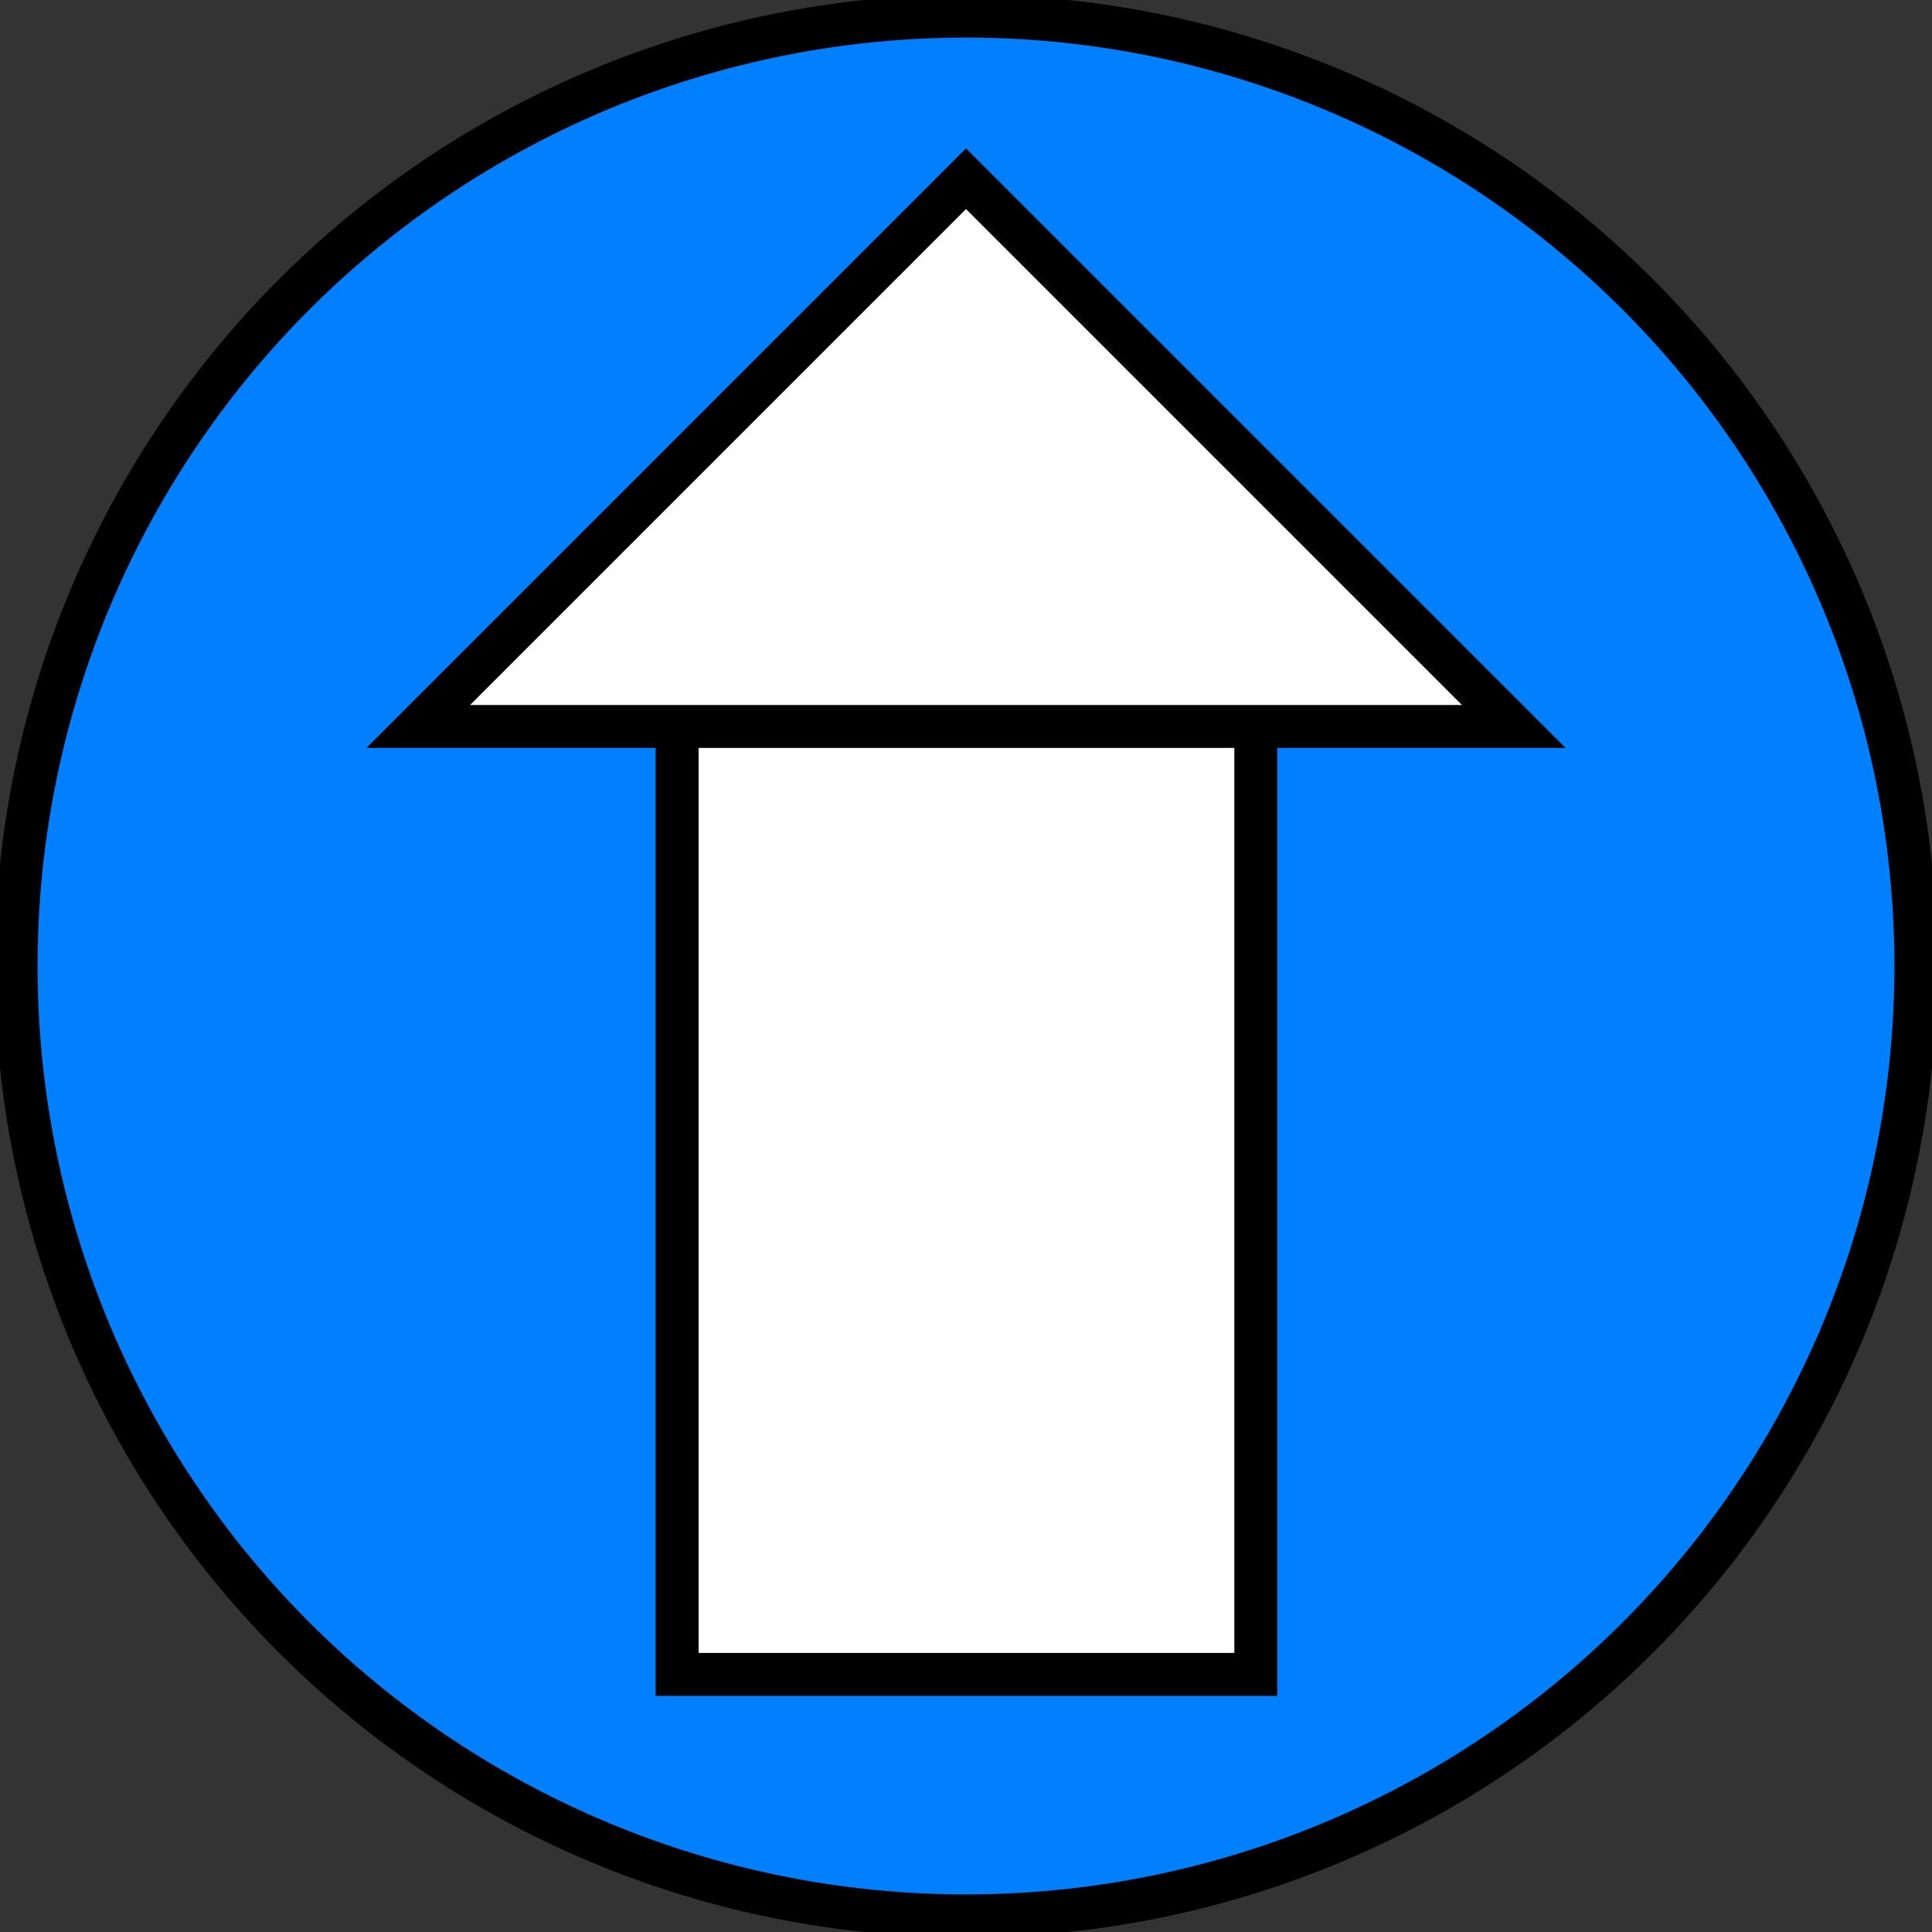 <svg width="60" height="60" xmlns="http://www.w3.org/2000/svg">
 <rect width="100%" height="100%" fill="#333333" stroke="none"/>
 <g id="Layer_1">
  <title>Layer1</title>
  <g transform="rotate(90 30 30)" id="svg_4">
   <ellipse stroke="null" ry="29.5" rx="29.5" id="svg_1" cy="30" cx="30" stroke-width="1pt" fill="#007fff"/>
   <g id="svg_3">
    <rect id="svg_2" height="17.971" width="30" y="21" x="22" stroke-width="1pt" stroke="null" fill="#ffffff"/>
    <path transform="rotate(45 22.561 30)" id="svg_16" d="m10.532,42.029l0,-24.058l24.058,24.058l-24.058,0z" stroke-width="1pt" stroke="null" fill="#ffffff"/>
   </g>
  </g>
 </g>

</svg>